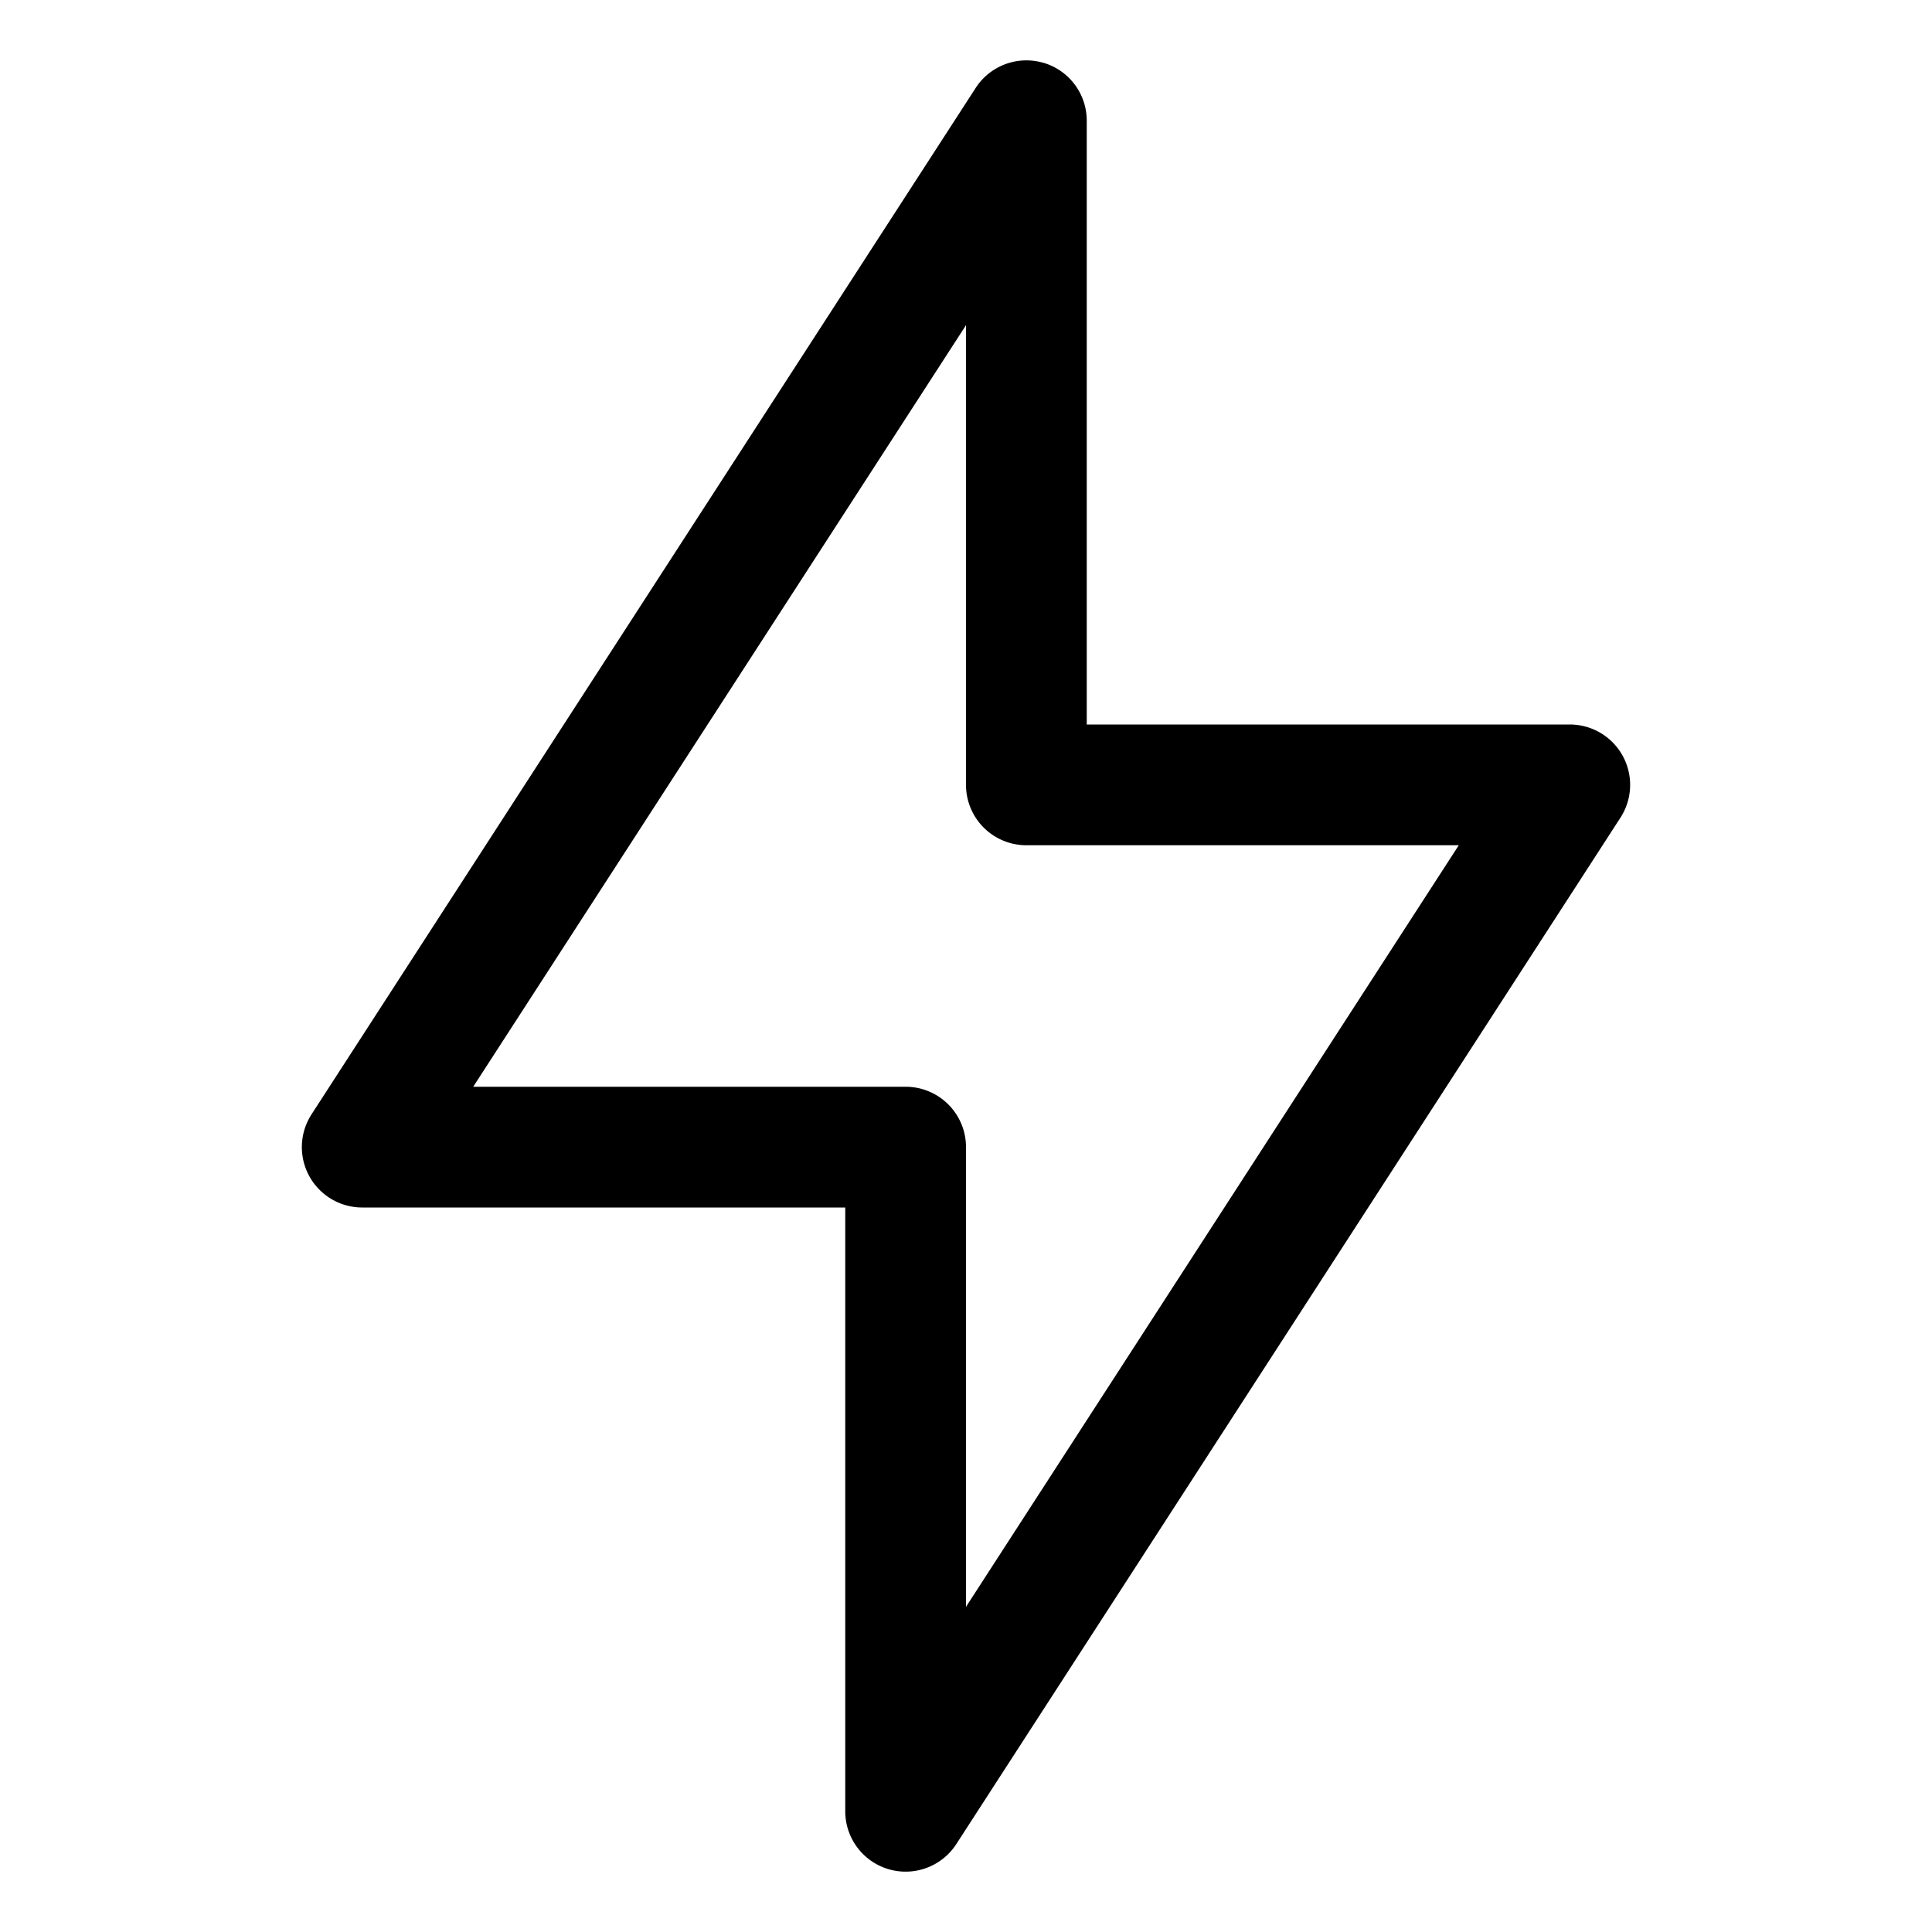 <svg xmlns="http://www.w3.org/2000/svg" width="32" height="32" viewBox="0 0 32 32"><path d="M17.283 1.04A1 1 0 0 1 18 2v10h8a1 1 0 0 1 .84 1.543l-11 17A1 1 0 0 1 14 30V20H6a1 1 0 0 1-.84-1.543l11-17a1 1 0 0 1 1.123-.416ZM7.838 18H15a1 1 0 0 1 1 1v7.614L24.162 14H17a1 1 0 0 1-1-1V5.386L7.838 18Z"/></svg>